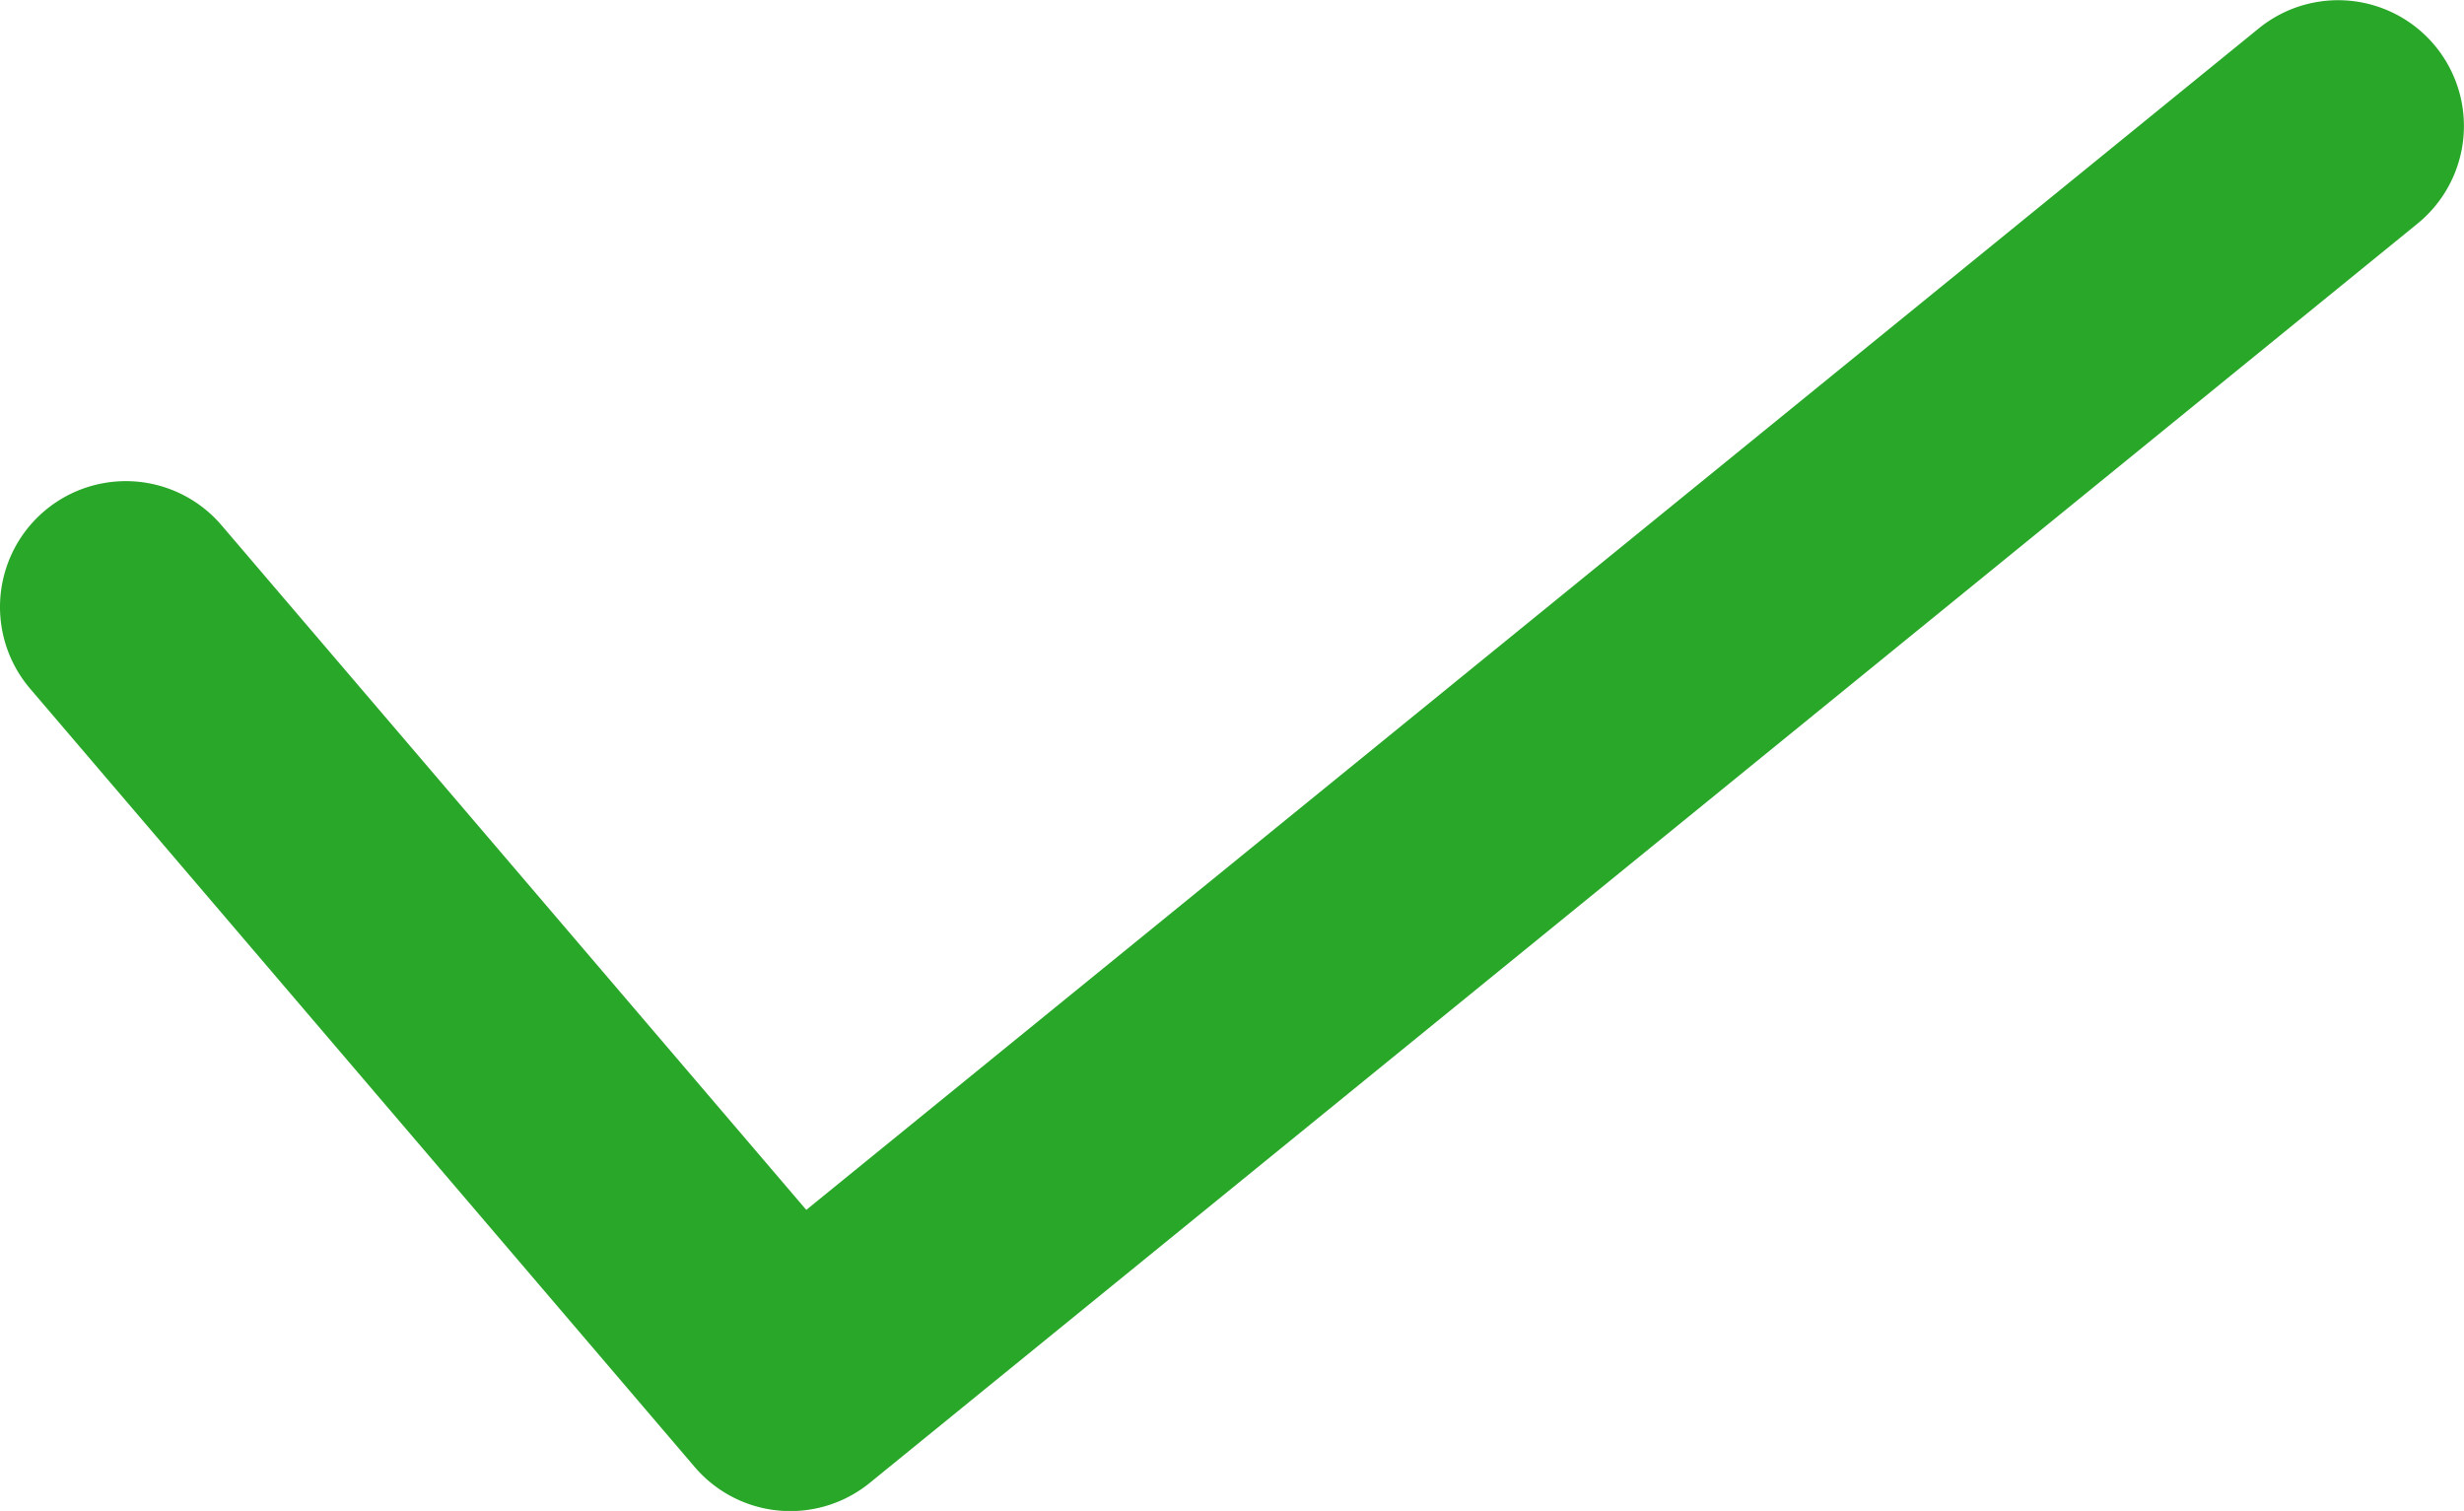 <svg xmlns="http://www.w3.org/2000/svg" width="35" height="21.461" viewBox="0 0 35 21.461">
  <path id="ico_hoantat_green" d="M82.989,153.5a1.787,1.787,0,0,0-2.719,2.321l9.44,11.055a1.787,1.787,0,0,0,2.486.226l21.986-17.887a1.787,1.787,0,0,0-2.256-2.772L91.295,163.224Zm0,0" transform="translate(-79.842 -146.039)" fill="#29a729"/>
</svg>
